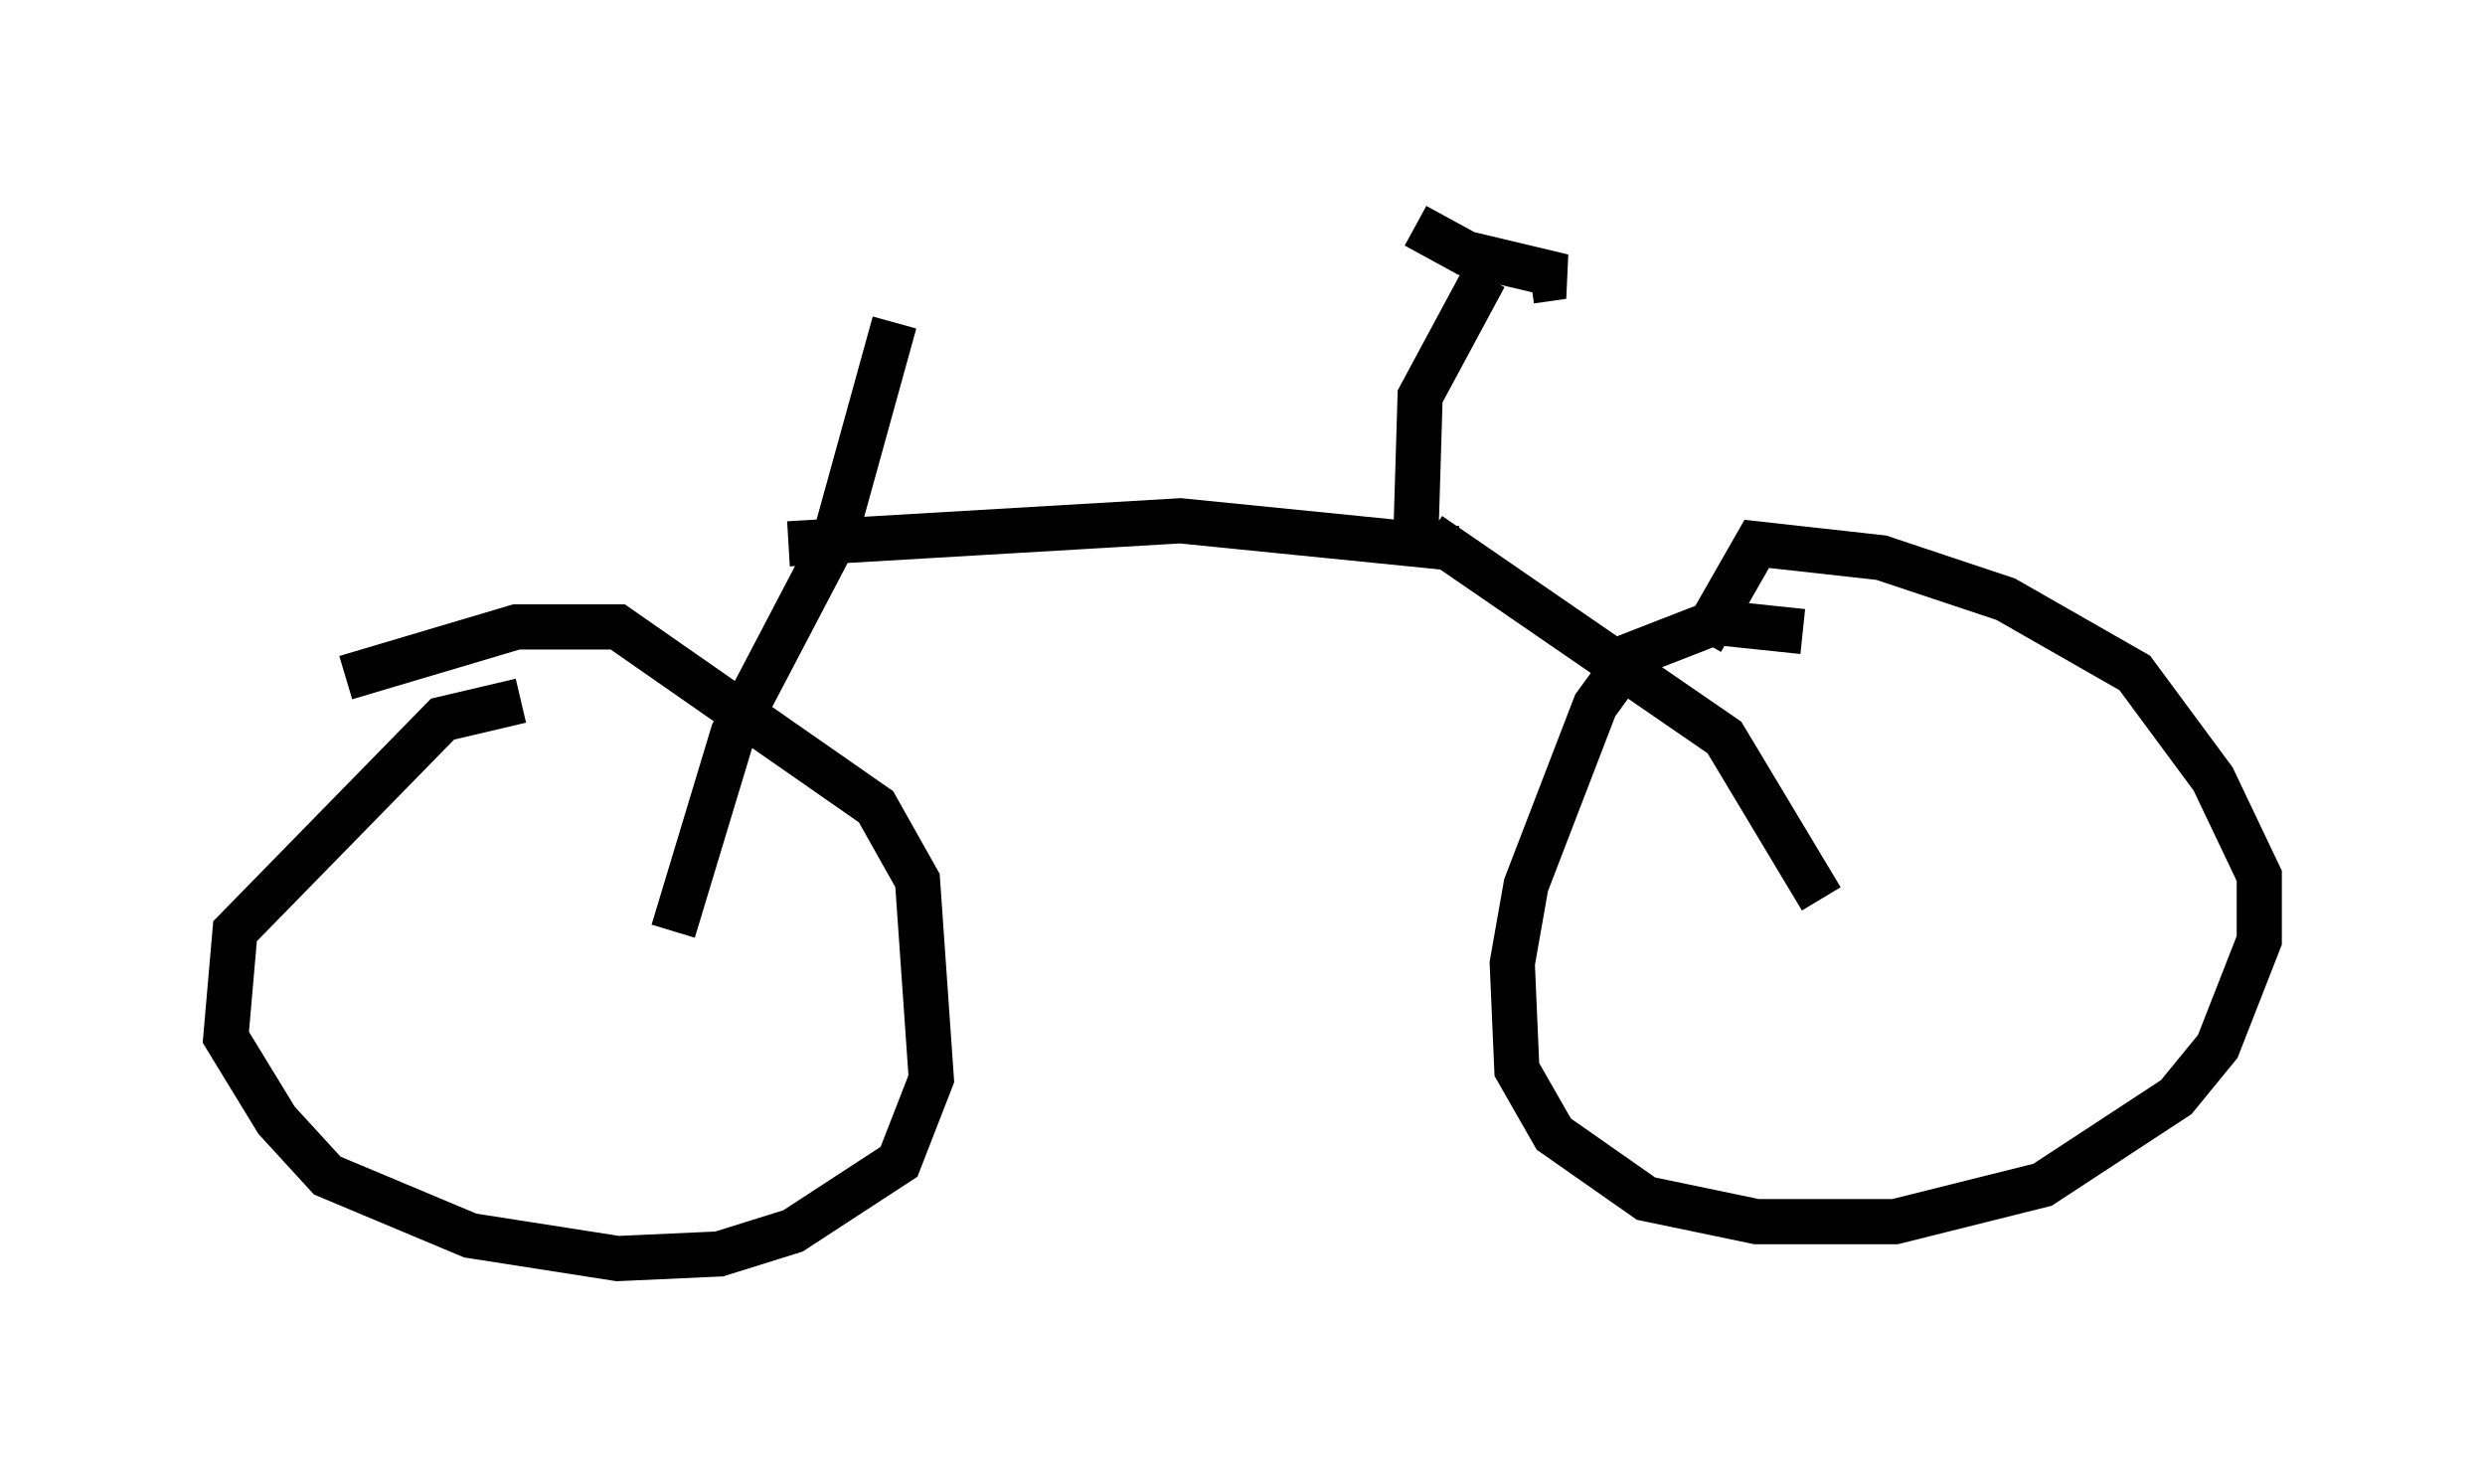 <?xml version="1.0" encoding="utf-8" ?>
<svg baseProfile="full" height="32.867" version="1.1" width="55.019" xmlns="http://www.w3.org/2000/svg" xmlns:ev="http://www.w3.org/2001/xml-events" xmlns:xlink="http://www.w3.org/1999/xlink"><defs /><rect fill="white" height="32.867" width="55.019" x="0" y="0" /><path d="M12.758, 16.229 m-1.225, -0.715 l-1.735, 0.408 -4.594, 4.696 l-0.204, 2.348 1.123, 1.838 l1.123, 1.225 3.165, 1.327 l3.267, 0.51 2.246, -0.102 l1.633, -0.51 2.348, -1.531 l0.715, -1.838 -0.306, -4.39 l-0.919, -1.633 -5.717, -3.981 l-2.246, 0.0 -3.777, 1.123 m32.259, -1.021 l-1.94, -0.204 -1.838, 0.715 l-0.817, 1.123 -1.531, 3.981 l-0.306, 1.735 0.102, 2.348 l0.817, 1.429 2.042, 1.429 l2.45, 0.51 3.063, 0.0 l3.267, -0.817 2.96, -1.94 l0.919, -1.123 0.919, -2.348 l0.0, -1.429 -1.021, -2.144 l-1.735, -2.348 -2.858, -1.633 l-2.756, -0.919 -2.756, -0.306 l-1.225, 2.144 m-22.765, 6.431 l1.327, -4.39 2.246, -4.288 l1.327, -4.798 m20.519, 12.761 l-2.144, -3.573 -6.533, -4.492 m-14.19, 0.204 l8.677, -0.51 6.125, 0.613 m-0.919, 0.0 l0.102, -3.369 1.429, -2.654 m-1.531, -1.123 l1.123, 0.613 2.144, 0.51 l-0.715, 0.102 " fill="none" stroke="black" stroke-width="1" /></svg>